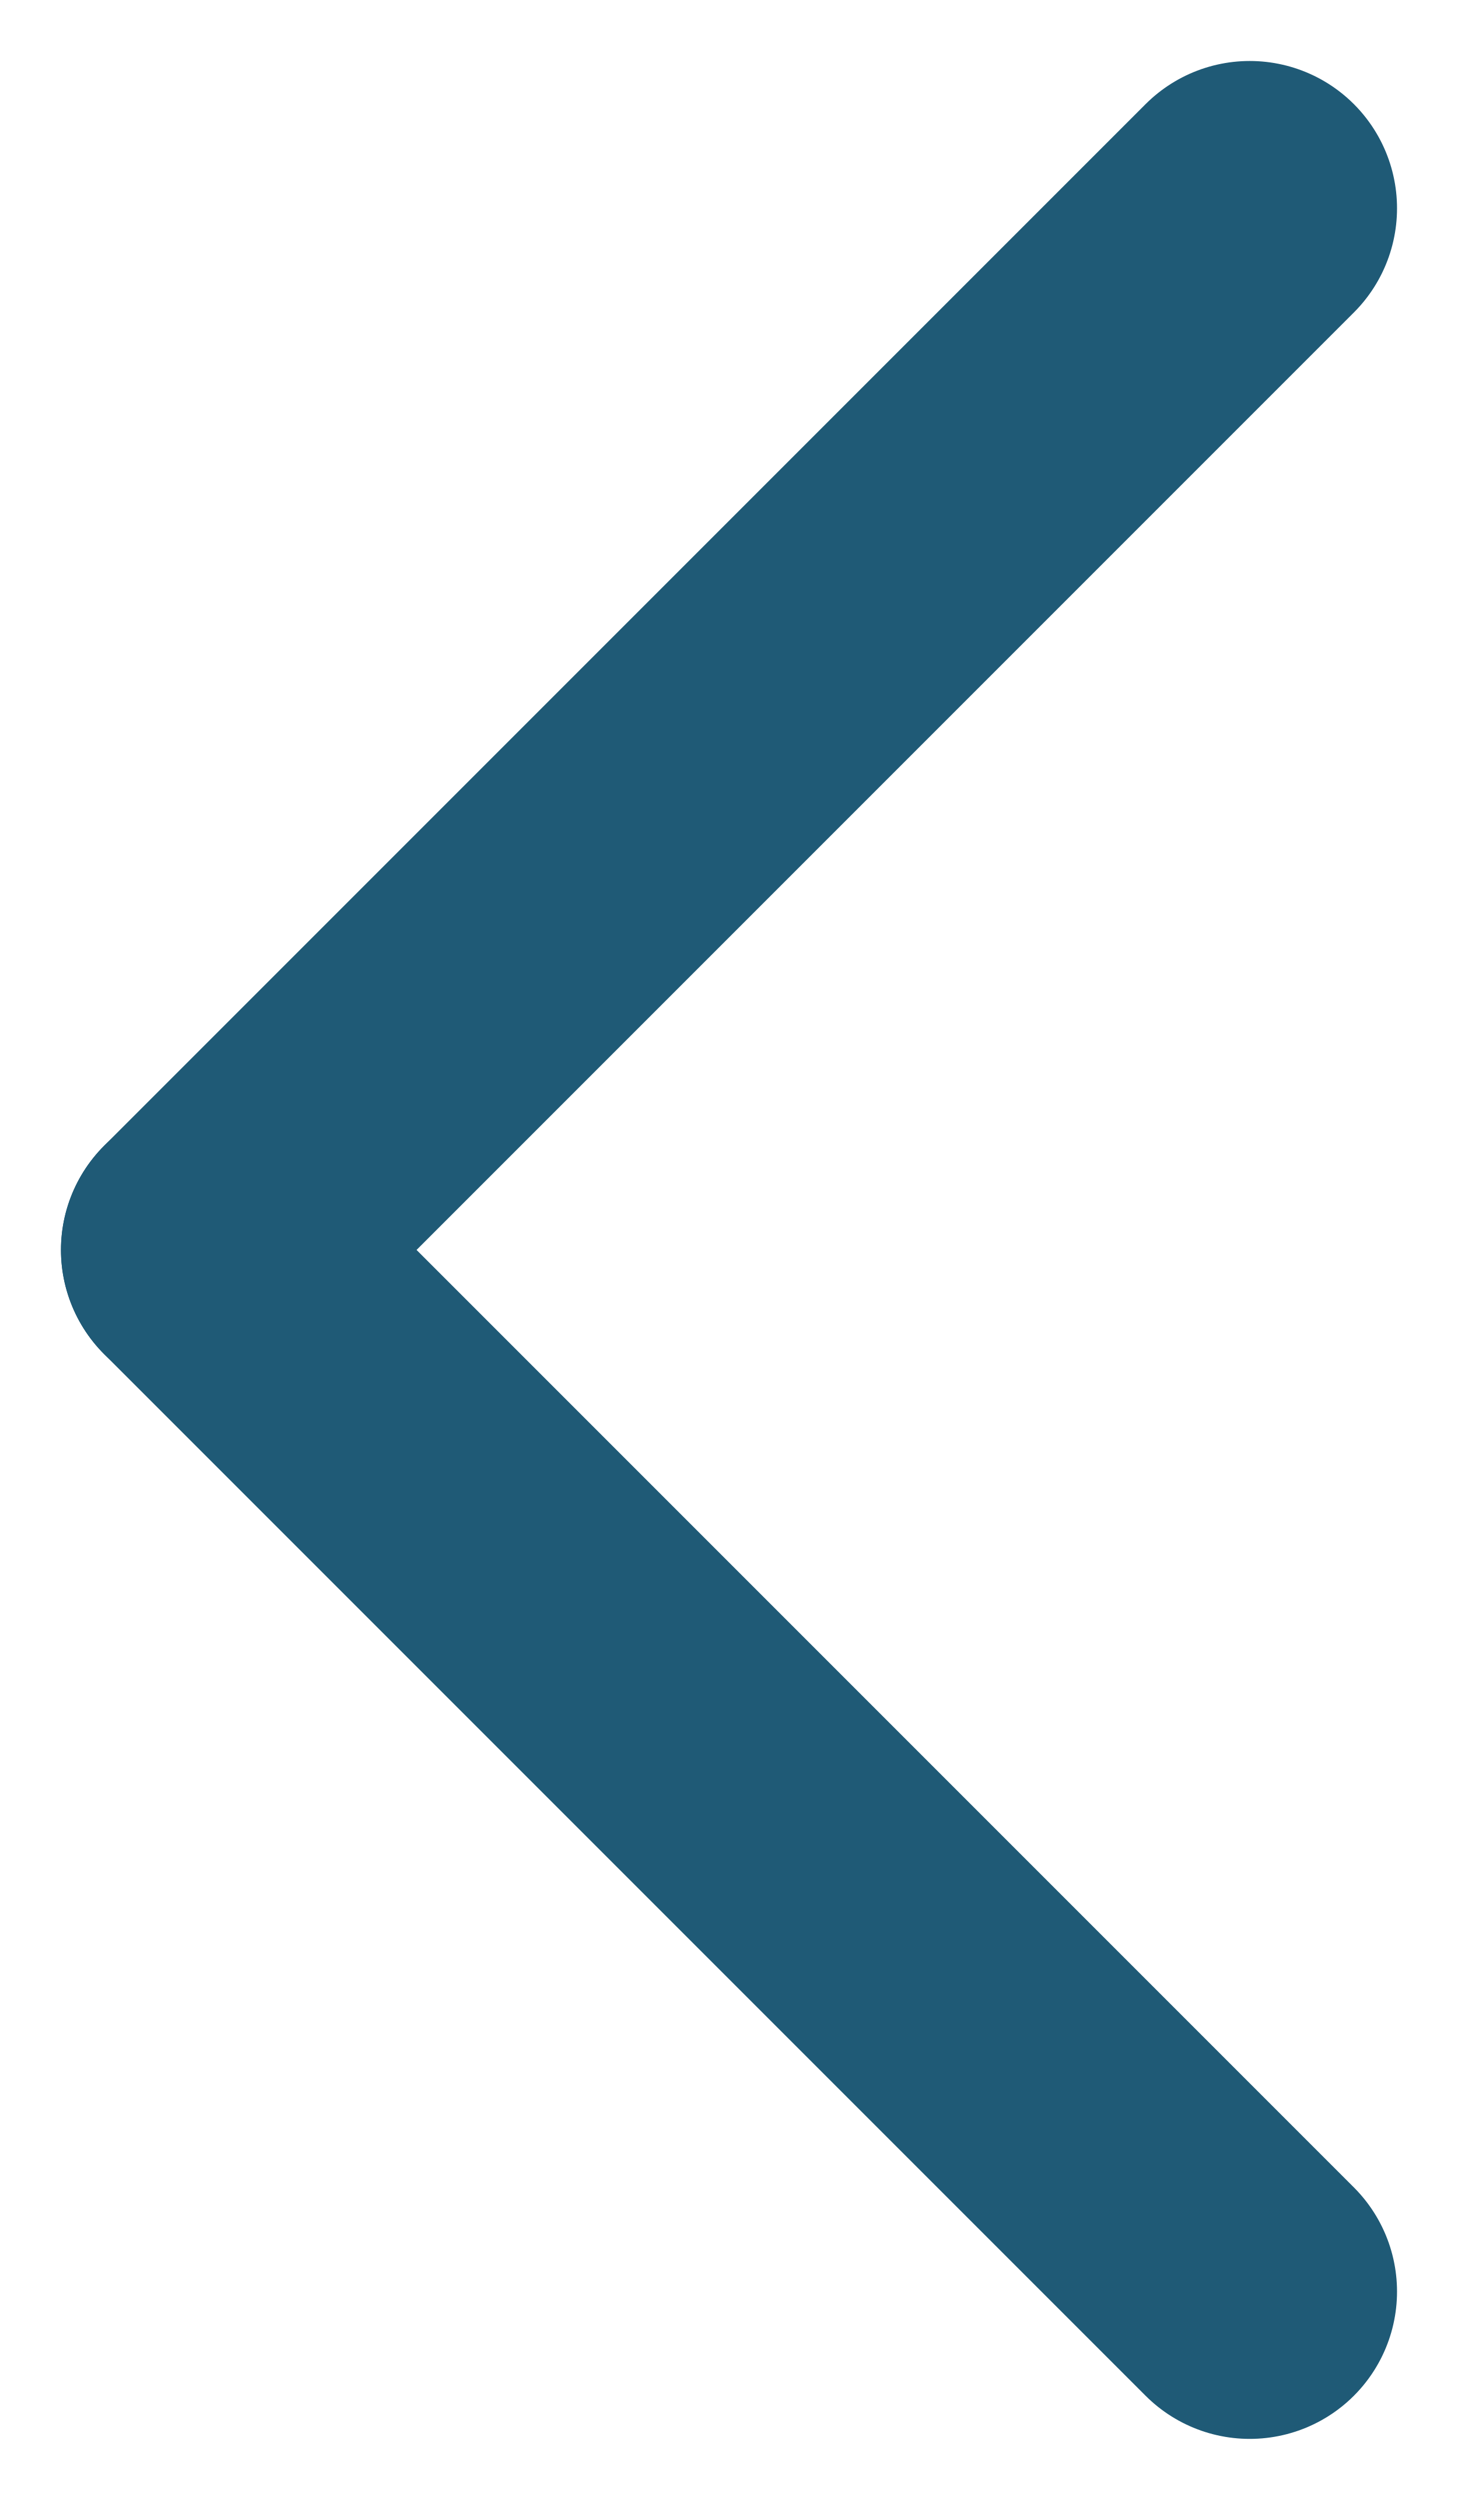 <svg xmlns="http://www.w3.org/2000/svg" width="9.899" height="16.971" viewBox="0 0 9.899 16.971">
  <g id="Grupo_817" data-name="Grupo 817" transform="translate(-1552.515 -60.888)">
    <line id="Línea_193" data-name="Línea 193" x2="10" transform="translate(1561 76.444) rotate(-135)" fill="none" stroke="#1f5a76" stroke-linecap="round" stroke-width="2"/>
    <line id="Línea_195" data-name="Línea 195" x2="10" transform="translate(1561 62.302) rotate(135)" fill="none" stroke="#1f5a76" stroke-linecap="round" stroke-width="2"/>
  </g>
</svg>

